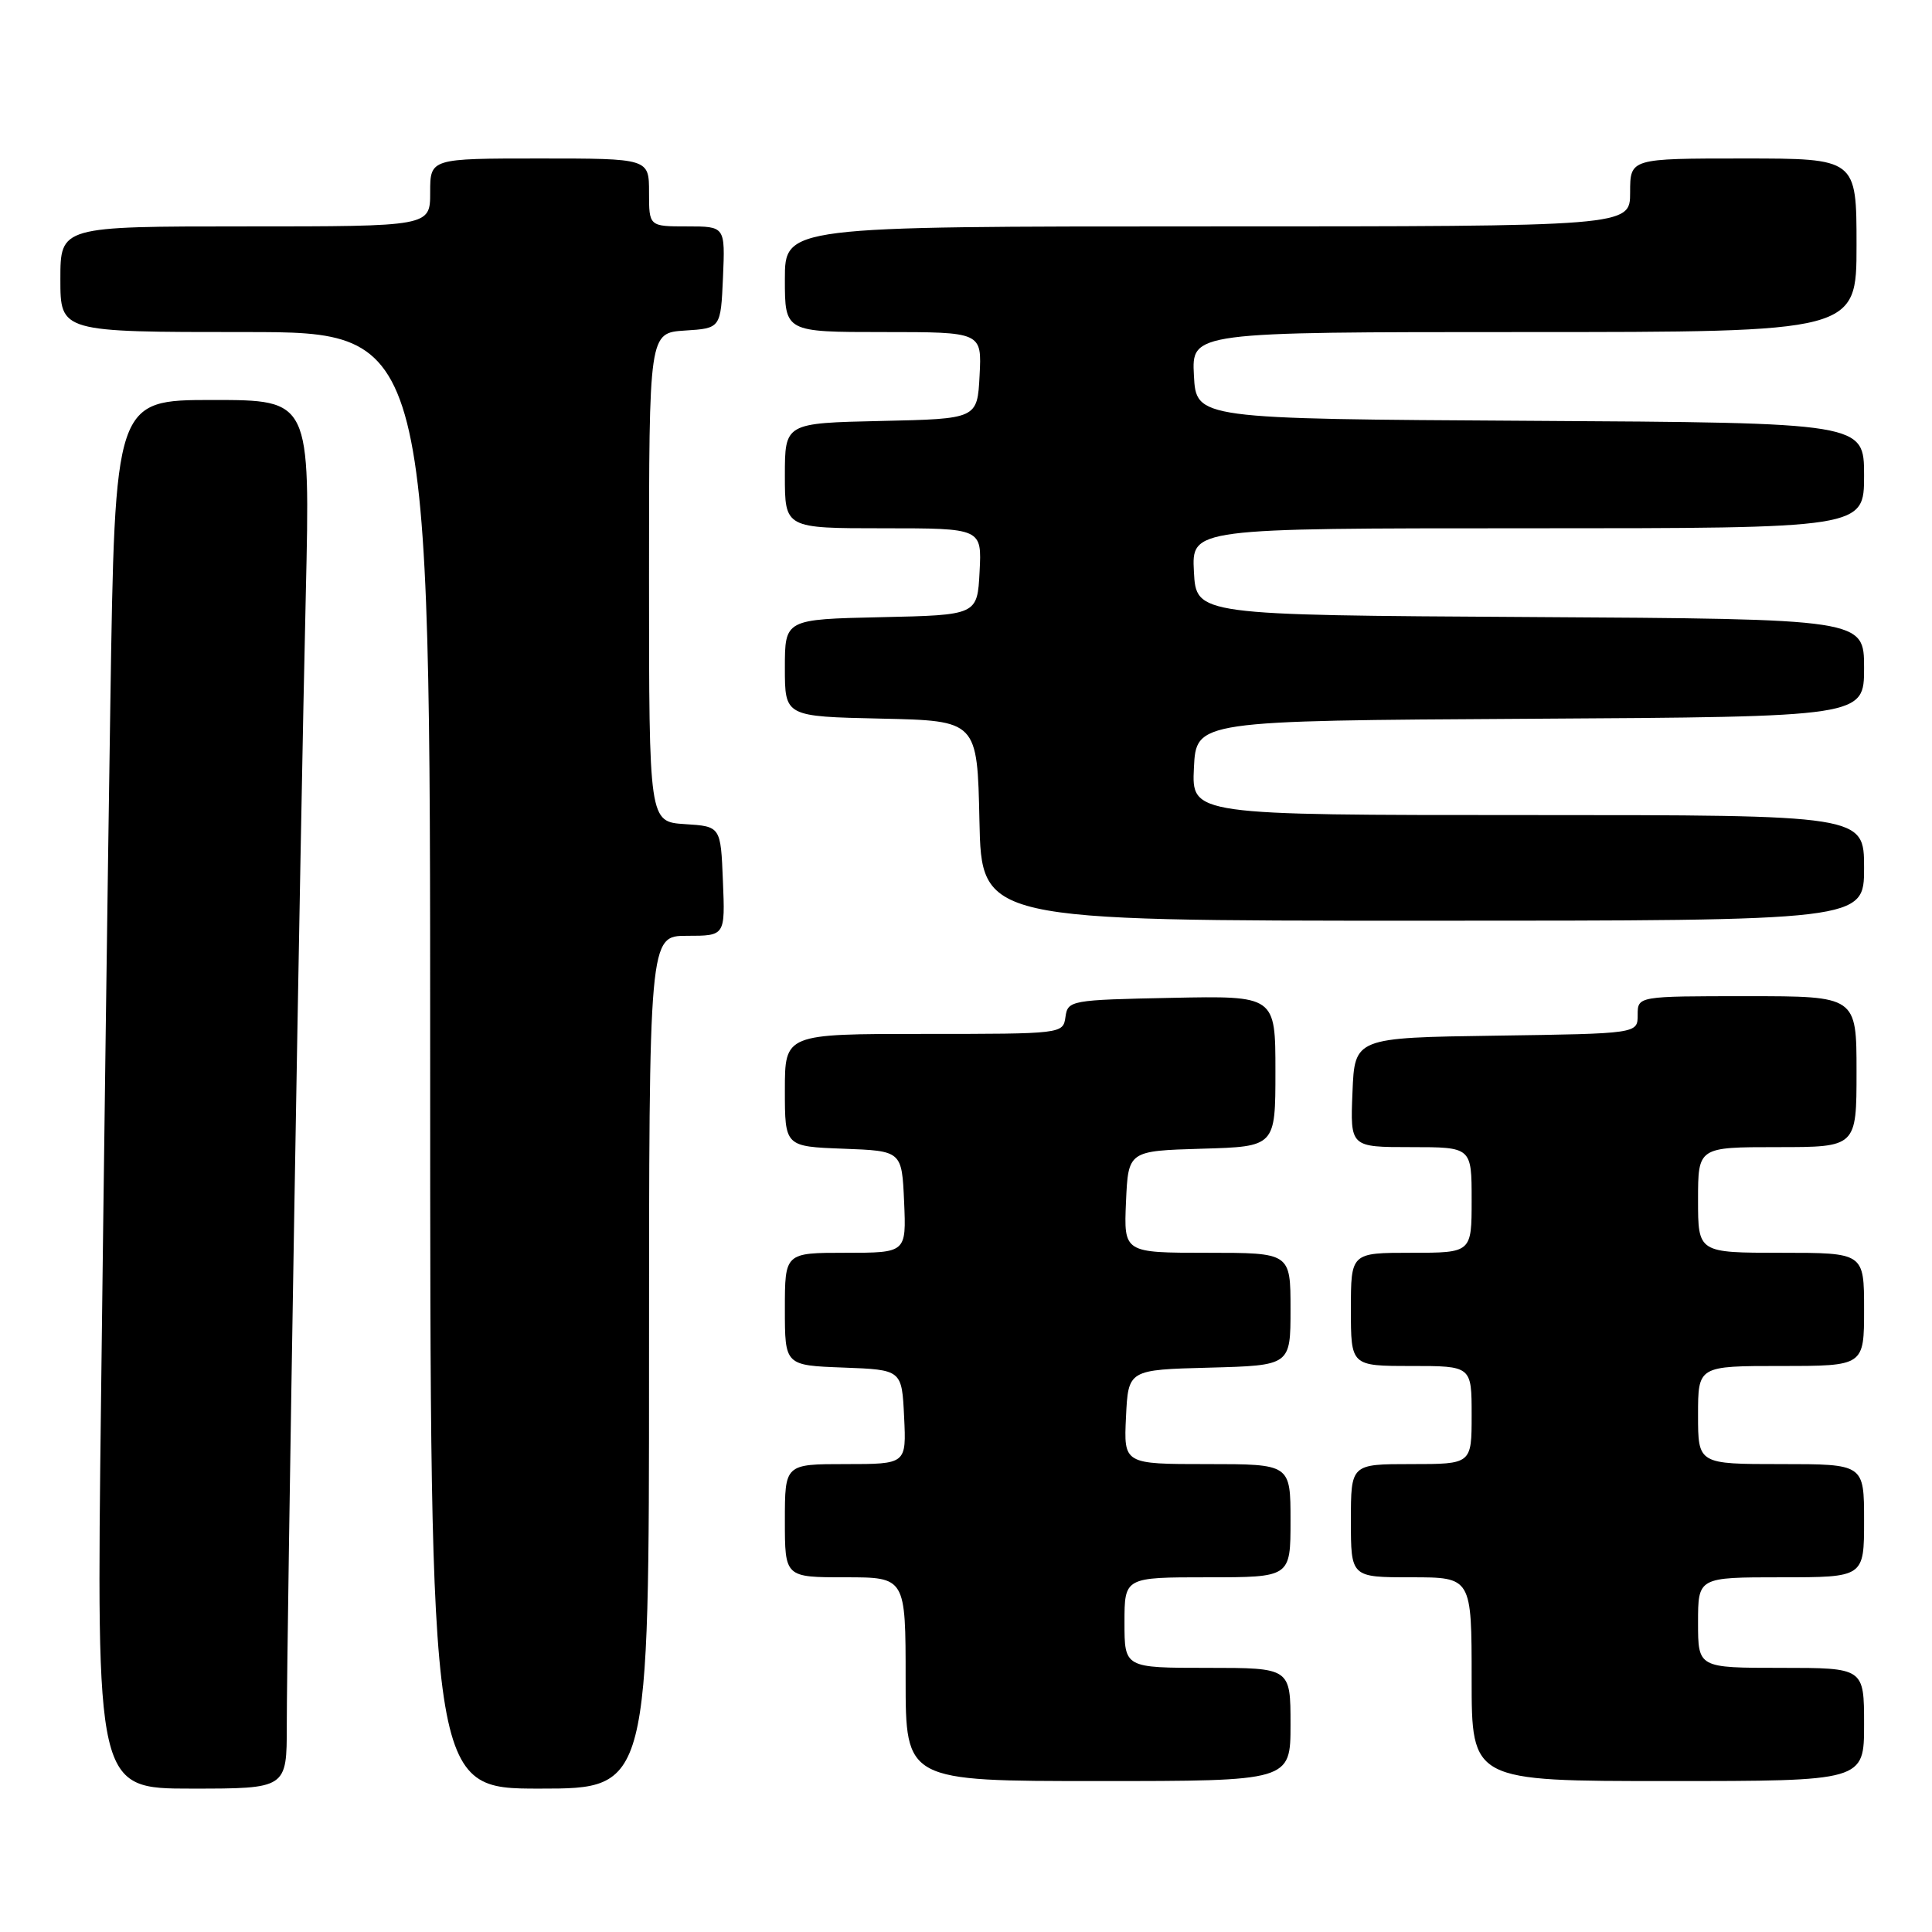 <?xml version="1.0" encoding="UTF-8" standalone="no"?>
<!DOCTYPE svg PUBLIC "-//W3C//DTD SVG 1.1//EN" "http://www.w3.org/Graphics/SVG/1.1/DTD/svg11.dtd" >
<svg xmlns="http://www.w3.org/2000/svg" xmlns:xlink="http://www.w3.org/1999/xlink" version="1.1" viewBox="0 0 256 256">
 <g >
 <path fill="currentColor"
d=" M 38.00 228.65 C 38.00 216.80 39.80 109.49 40.52 78.75 C 41.11 53.00 41.11 53.00 28.17 53.00 C 15.23 53.00 15.23 53.00 14.62 93.25 C 14.28 115.39 13.73 156.79 13.39 185.25 C 12.76 237.00 12.76 237.00 25.38 237.00 C 38.00 237.00 38.00 237.00 38.00 228.65 Z  M 86.00 180.50 C 86.00 124.00 86.00 124.00 91.04 124.00 C 96.09 124.00 96.09 124.00 95.79 116.75 C 95.50 109.50 95.50 109.50 90.75 109.20 C 86.00 108.89 86.00 108.89 86.00 76.50 C 86.00 44.11 86.00 44.11 90.75 43.80 C 95.50 43.50 95.50 43.50 95.80 36.75 C 96.09 30.00 96.09 30.00 91.05 30.00 C 86.00 30.00 86.00 30.00 86.00 25.50 C 86.00 21.00 86.00 21.00 71.50 21.00 C 57.00 21.00 57.00 21.00 57.00 25.50 C 57.00 30.00 57.00 30.00 32.50 30.00 C 8.00 30.00 8.00 30.00 8.00 37.00 C 8.00 44.00 8.00 44.00 32.50 44.00 C 57.00 44.00 57.00 44.00 57.00 140.50 C 57.00 237.00 57.00 237.00 71.50 237.00 C 86.00 237.00 86.00 237.00 86.00 180.50 Z  M 171.00 228.50 C 171.00 221.00 171.00 221.00 160.00 221.00 C 149.00 221.00 149.00 221.00 149.00 215.00 C 149.00 209.00 149.00 209.00 160.00 209.00 C 171.00 209.00 171.00 209.00 171.00 201.50 C 171.00 194.00 171.00 194.00 159.95 194.00 C 148.90 194.00 148.90 194.00 149.20 187.75 C 149.50 181.50 149.50 181.50 160.25 181.22 C 171.00 180.93 171.00 180.93 171.00 173.47 C 171.00 166.00 171.00 166.00 159.95 166.00 C 148.91 166.00 148.91 166.00 149.20 159.25 C 149.50 152.50 149.50 152.50 159.25 152.21 C 169.00 151.93 169.00 151.93 169.00 141.94 C 169.00 131.94 169.00 131.94 155.25 132.22 C 141.85 132.49 141.49 132.56 141.18 134.75 C 140.86 136.99 140.78 137.00 122.43 137.00 C 104.00 137.00 104.00 137.00 104.00 144.46 C 104.00 151.92 104.00 151.92 111.75 152.21 C 119.50 152.50 119.50 152.50 119.80 159.25 C 120.09 166.00 120.09 166.00 112.05 166.00 C 104.00 166.00 104.00 166.00 104.00 173.46 C 104.00 180.92 104.00 180.92 111.75 181.21 C 119.50 181.50 119.50 181.50 119.80 187.75 C 120.10 194.00 120.10 194.00 112.05 194.00 C 104.00 194.00 104.00 194.00 104.00 201.50 C 104.00 209.00 104.00 209.00 112.00 209.00 C 120.00 209.00 120.00 209.00 120.00 222.50 C 120.00 236.00 120.00 236.00 145.50 236.00 C 171.00 236.00 171.00 236.00 171.00 228.50 Z  M 247.00 228.50 C 247.00 221.00 247.00 221.00 236.00 221.00 C 225.00 221.00 225.00 221.00 225.00 215.00 C 225.00 209.00 225.00 209.00 236.00 209.00 C 247.00 209.00 247.00 209.00 247.00 201.50 C 247.00 194.00 247.00 194.00 236.00 194.00 C 225.00 194.00 225.00 194.00 225.00 187.50 C 225.00 181.00 225.00 181.00 236.00 181.00 C 247.00 181.00 247.00 181.00 247.00 173.50 C 247.00 166.00 247.00 166.00 236.00 166.00 C 225.00 166.00 225.00 166.00 225.00 159.00 C 225.00 152.00 225.00 152.00 235.50 152.00 C 246.00 152.00 246.00 152.00 246.00 142.00 C 246.00 132.00 246.00 132.00 231.50 132.00 C 217.00 132.00 217.00 132.00 217.00 134.48 C 217.00 136.96 217.00 136.96 198.25 137.23 C 179.50 137.50 179.50 137.50 179.21 144.75 C 178.91 152.00 178.91 152.00 186.96 152.00 C 195.00 152.00 195.00 152.00 195.00 159.00 C 195.00 166.00 195.00 166.00 187.00 166.00 C 179.00 166.00 179.00 166.00 179.00 173.50 C 179.00 181.00 179.00 181.00 187.00 181.00 C 195.00 181.00 195.00 181.00 195.00 187.50 C 195.00 194.00 195.00 194.00 187.00 194.00 C 179.00 194.00 179.00 194.00 179.00 201.50 C 179.00 209.00 179.00 209.00 187.00 209.00 C 195.00 209.00 195.00 209.00 195.00 222.50 C 195.00 236.00 195.00 236.00 221.00 236.00 C 247.00 236.00 247.00 236.00 247.00 228.50 Z  M 247.00 115.00 C 247.00 108.00 247.00 108.00 202.45 108.00 C 157.90 108.00 157.90 108.00 158.20 101.75 C 158.50 95.50 158.50 95.50 202.75 95.24 C 247.00 94.98 247.00 94.98 247.00 88.50 C 247.00 82.02 247.00 82.02 202.75 81.76 C 158.50 81.50 158.50 81.50 158.20 75.75 C 157.90 70.00 157.90 70.00 202.45 70.00 C 247.00 70.00 247.00 70.00 247.00 63.01 C 247.00 56.02 247.00 56.02 202.75 55.76 C 158.50 55.50 158.50 55.50 158.20 49.75 C 157.90 44.00 157.90 44.00 201.95 44.00 C 246.00 44.00 246.00 44.00 246.00 32.50 C 246.00 21.00 246.00 21.00 231.00 21.00 C 216.00 21.00 216.00 21.00 216.00 25.50 C 216.00 30.00 216.00 30.00 160.00 30.00 C 104.00 30.00 104.00 30.00 104.00 37.00 C 104.00 44.00 104.00 44.00 117.05 44.00 C 130.10 44.00 130.10 44.00 129.80 49.75 C 129.50 55.50 129.50 55.50 116.75 55.78 C 104.00 56.06 104.00 56.06 104.00 63.03 C 104.00 70.00 104.00 70.00 117.05 70.00 C 130.10 70.00 130.10 70.00 129.80 75.75 C 129.50 81.50 129.50 81.50 116.75 81.78 C 104.00 82.06 104.00 82.06 104.00 88.50 C 104.00 94.94 104.00 94.94 116.75 95.22 C 129.50 95.50 129.50 95.50 129.78 108.75 C 130.06 122.00 130.06 122.00 188.53 122.00 C 247.00 122.00 247.00 122.00 247.00 115.00 Z "/>
</g>
</svg>